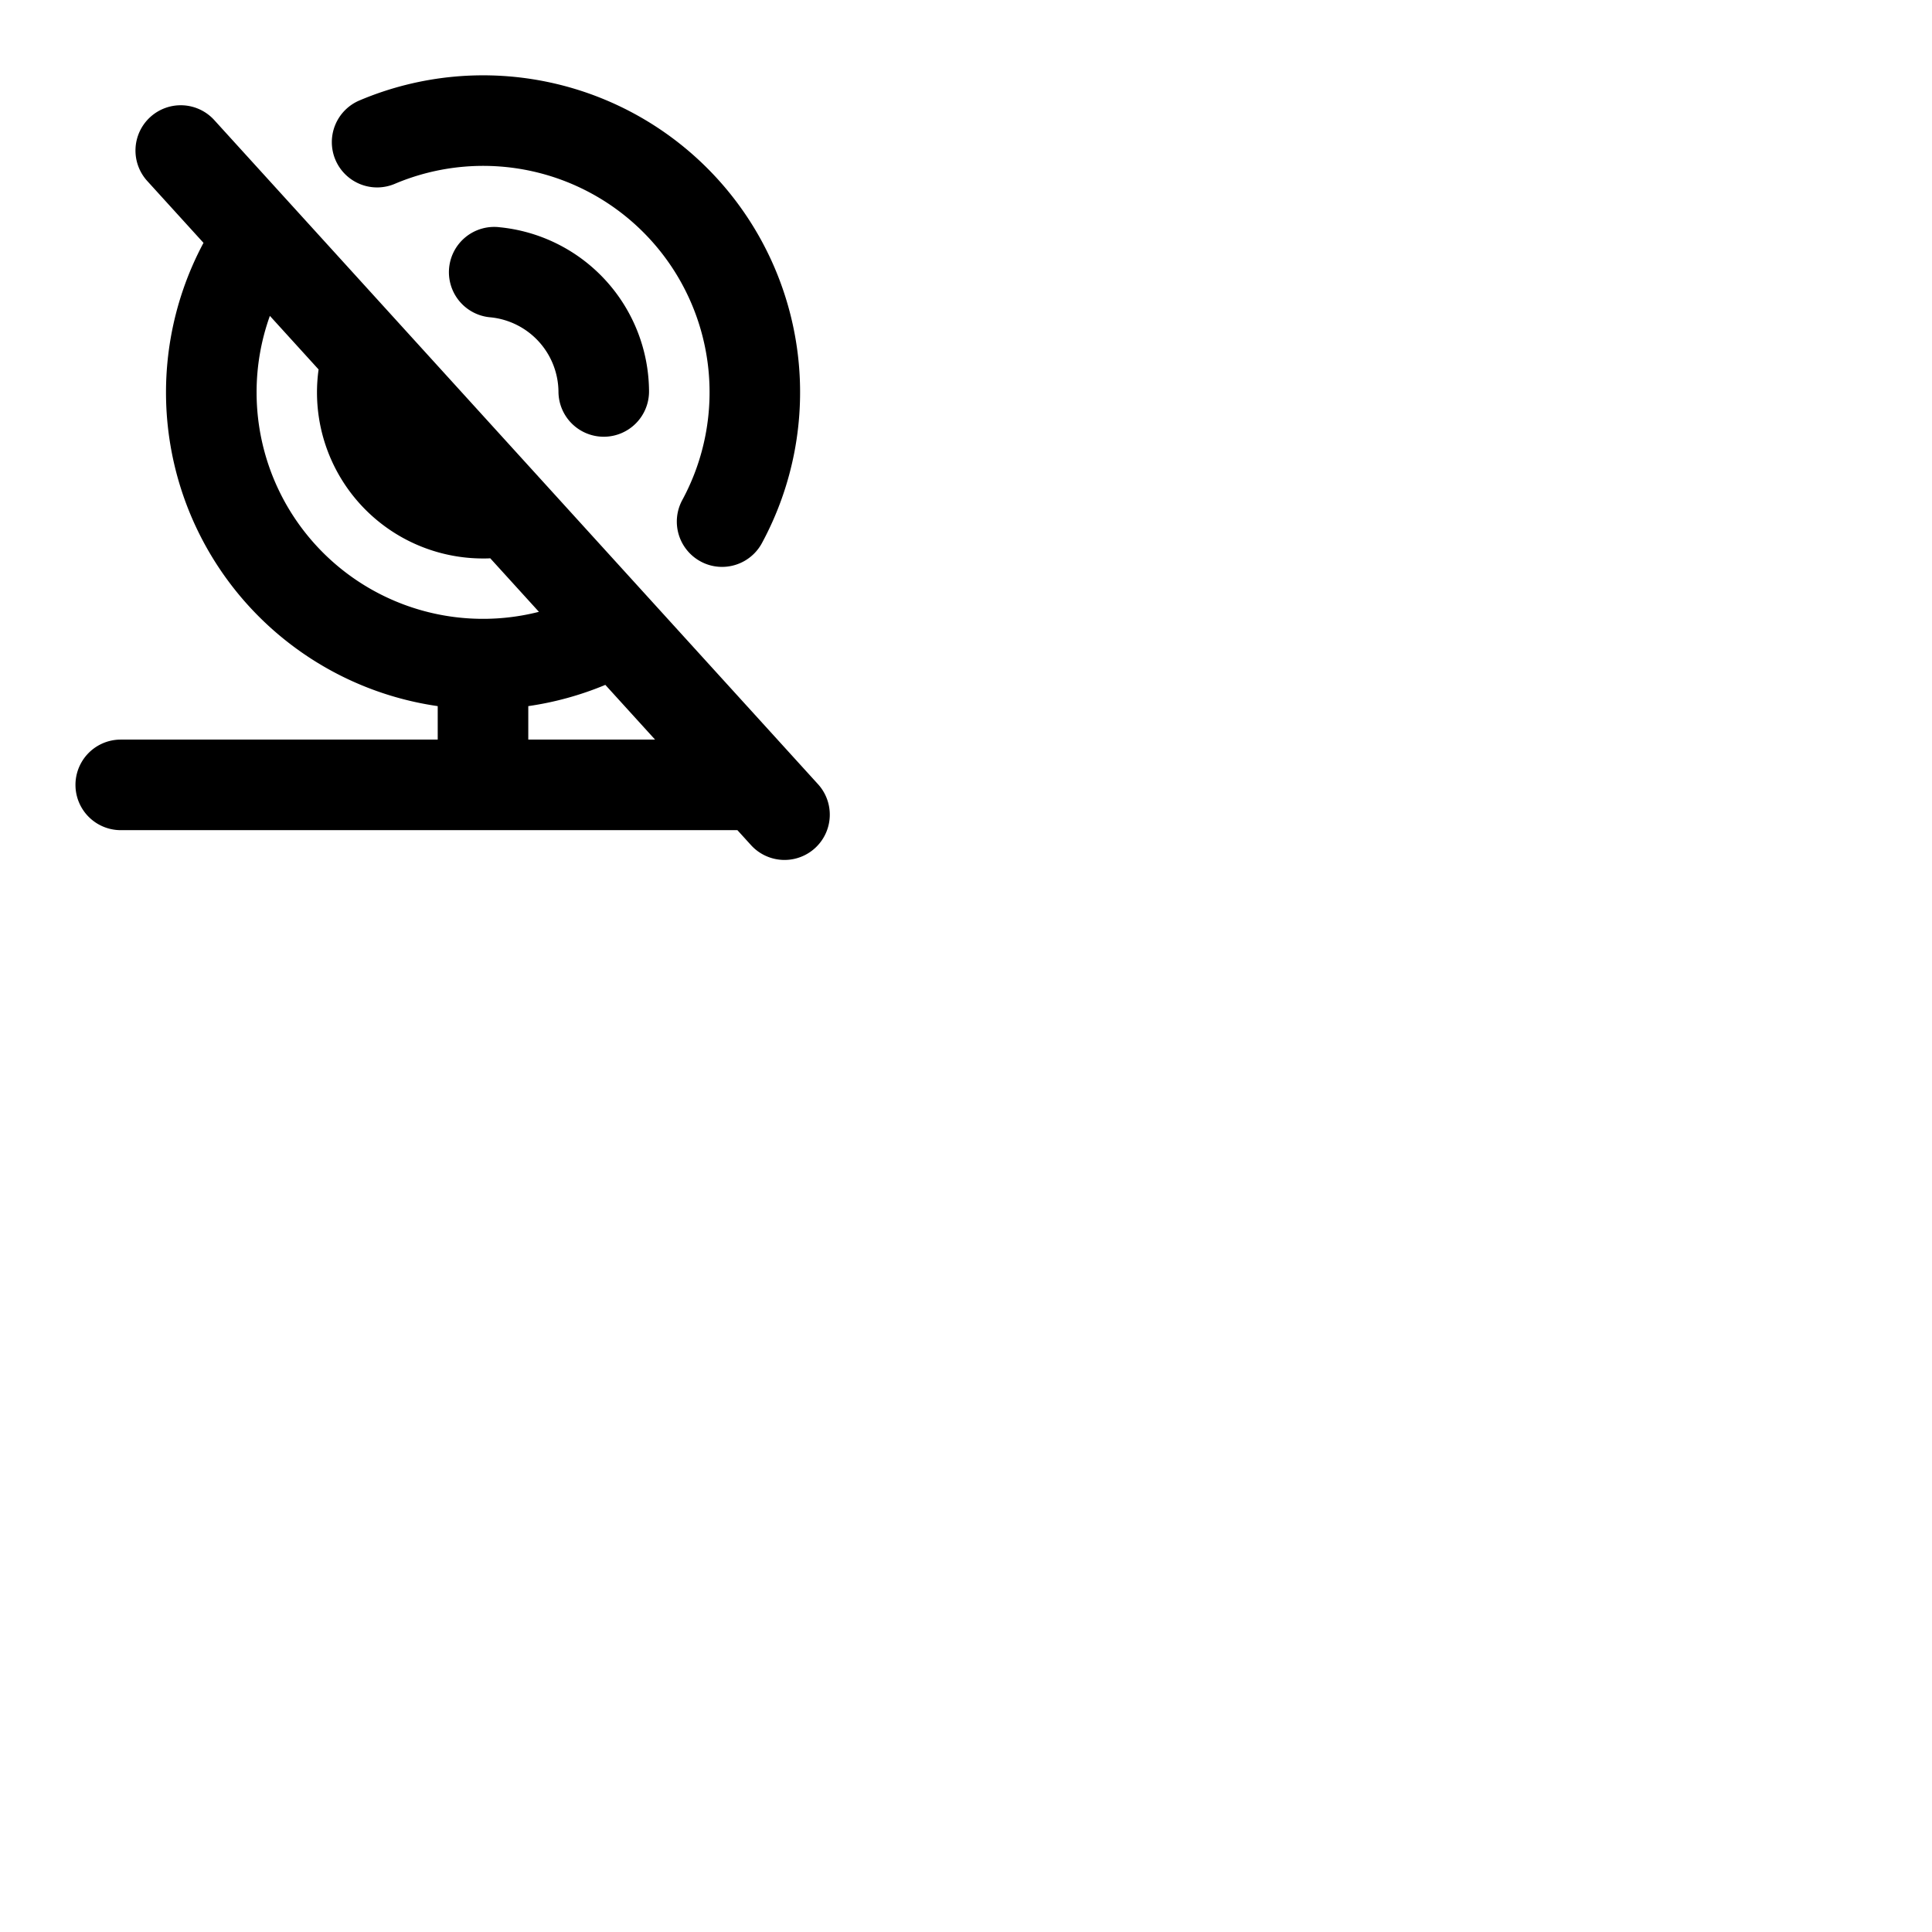 <svg xmlns="http://www.w3.org/2000/svg" version="1.1" viewBox="0 0 512 512" fill="currentColor"><path fill="currentColor" d="m216.88 207.93l-160-176a12 12 0 1 0-17.76 16.14l14.81 16.29A84 84 0 0 0 116 187.13V196H32a12 12 0 0 0 0 24h163.42l3.7 4.07a12 12 0 0 0 17.76-16.14M68 104a59.84 59.84 0 0 1 3.52-20.29l12.91 14.2A44 44 0 0 0 128 148c.64 0 1.28 0 1.92-.05l12.9 14.19A60 60 0 0 1 68 104m72 92v-8.87a84.41 84.41 0 0 0 20.42-5.63L173.6 196ZM88.89 42.35a12 12 0 0 1 6.37-15.73a84 84 0 0 1 106.65 117.32a12 12 0 0 1-10.56 6.29a11.84 11.84 0 0 1-5.7-1.45a12 12 0 0 1-4.84-16.26a60 60 0 0 0-76.19-83.8a12 12 0 0 1-15.73-6.37M172 103.64a12 12 0 0 1-11.9 12.1h-.1a12 12 0 0 1-12-11.91a20 20 0 0 0-17.94-19.73a12 12 0 1 1 2.42-23.87A43.92 43.92 0 0 1 172 103.64"/></svg>